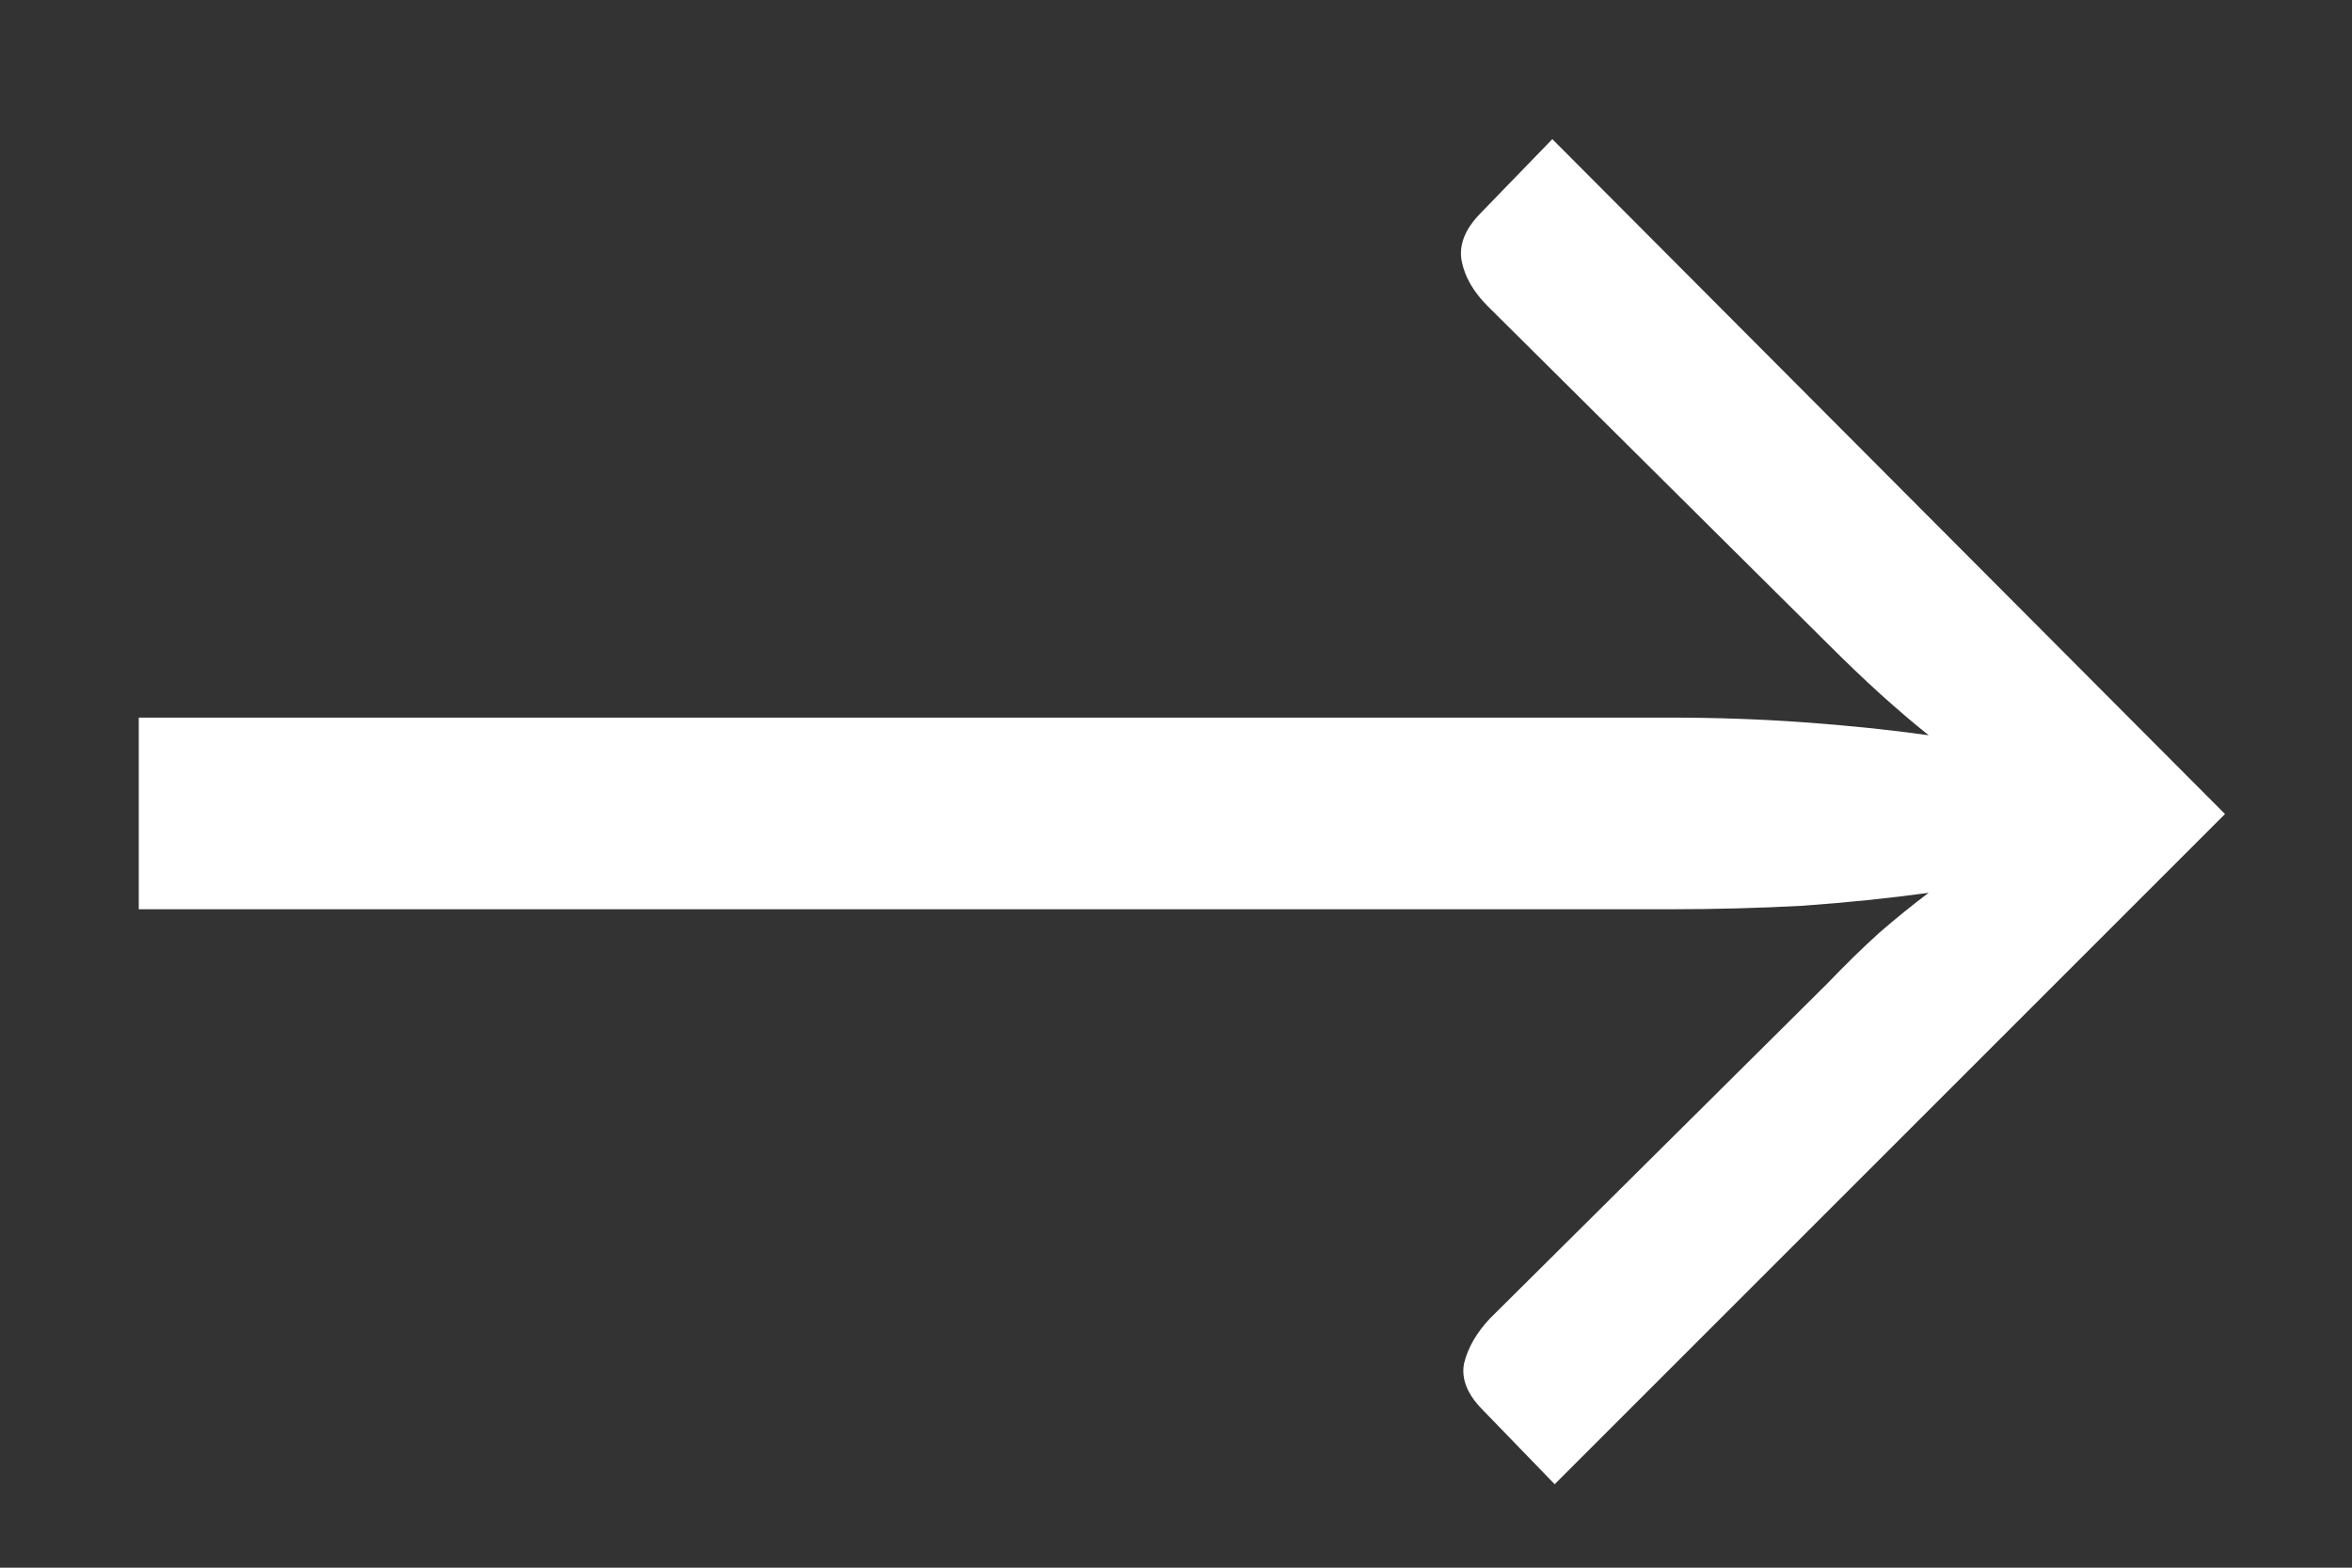 <svg width="12" height="8" viewBox="0 0 12 8" fill="none" xmlns="http://www.w3.org/2000/svg">
<rect x="0" y="0" width="12" height="8" fill="#333333" stroke="none"/>
<path d="M11.352 4.154L7.932 7.574L7.566 7.196C7.486 7.116 7.454 7.036 7.47 6.956C7.49 6.876 7.534 6.8 7.602 6.728L9.324 5.018C9.416 4.922 9.504 4.836 9.588 4.76C9.676 4.684 9.76 4.616 9.84 4.556C9.636 4.584 9.422 4.606 9.198 4.622C8.978 4.634 8.752 4.64 8.52 4.64H0.708V3.662H8.52C8.756 3.662 8.984 3.67 9.204 3.686C9.428 3.702 9.64 3.724 9.84 3.752C9.76 3.688 9.678 3.618 9.594 3.542C9.51 3.466 9.42 3.38 9.324 3.284L7.59 1.562C7.518 1.49 7.474 1.414 7.458 1.334C7.442 1.254 7.472 1.174 7.548 1.094L7.92 0.71L11.352 4.154Z" fill="white"/>
</svg>
